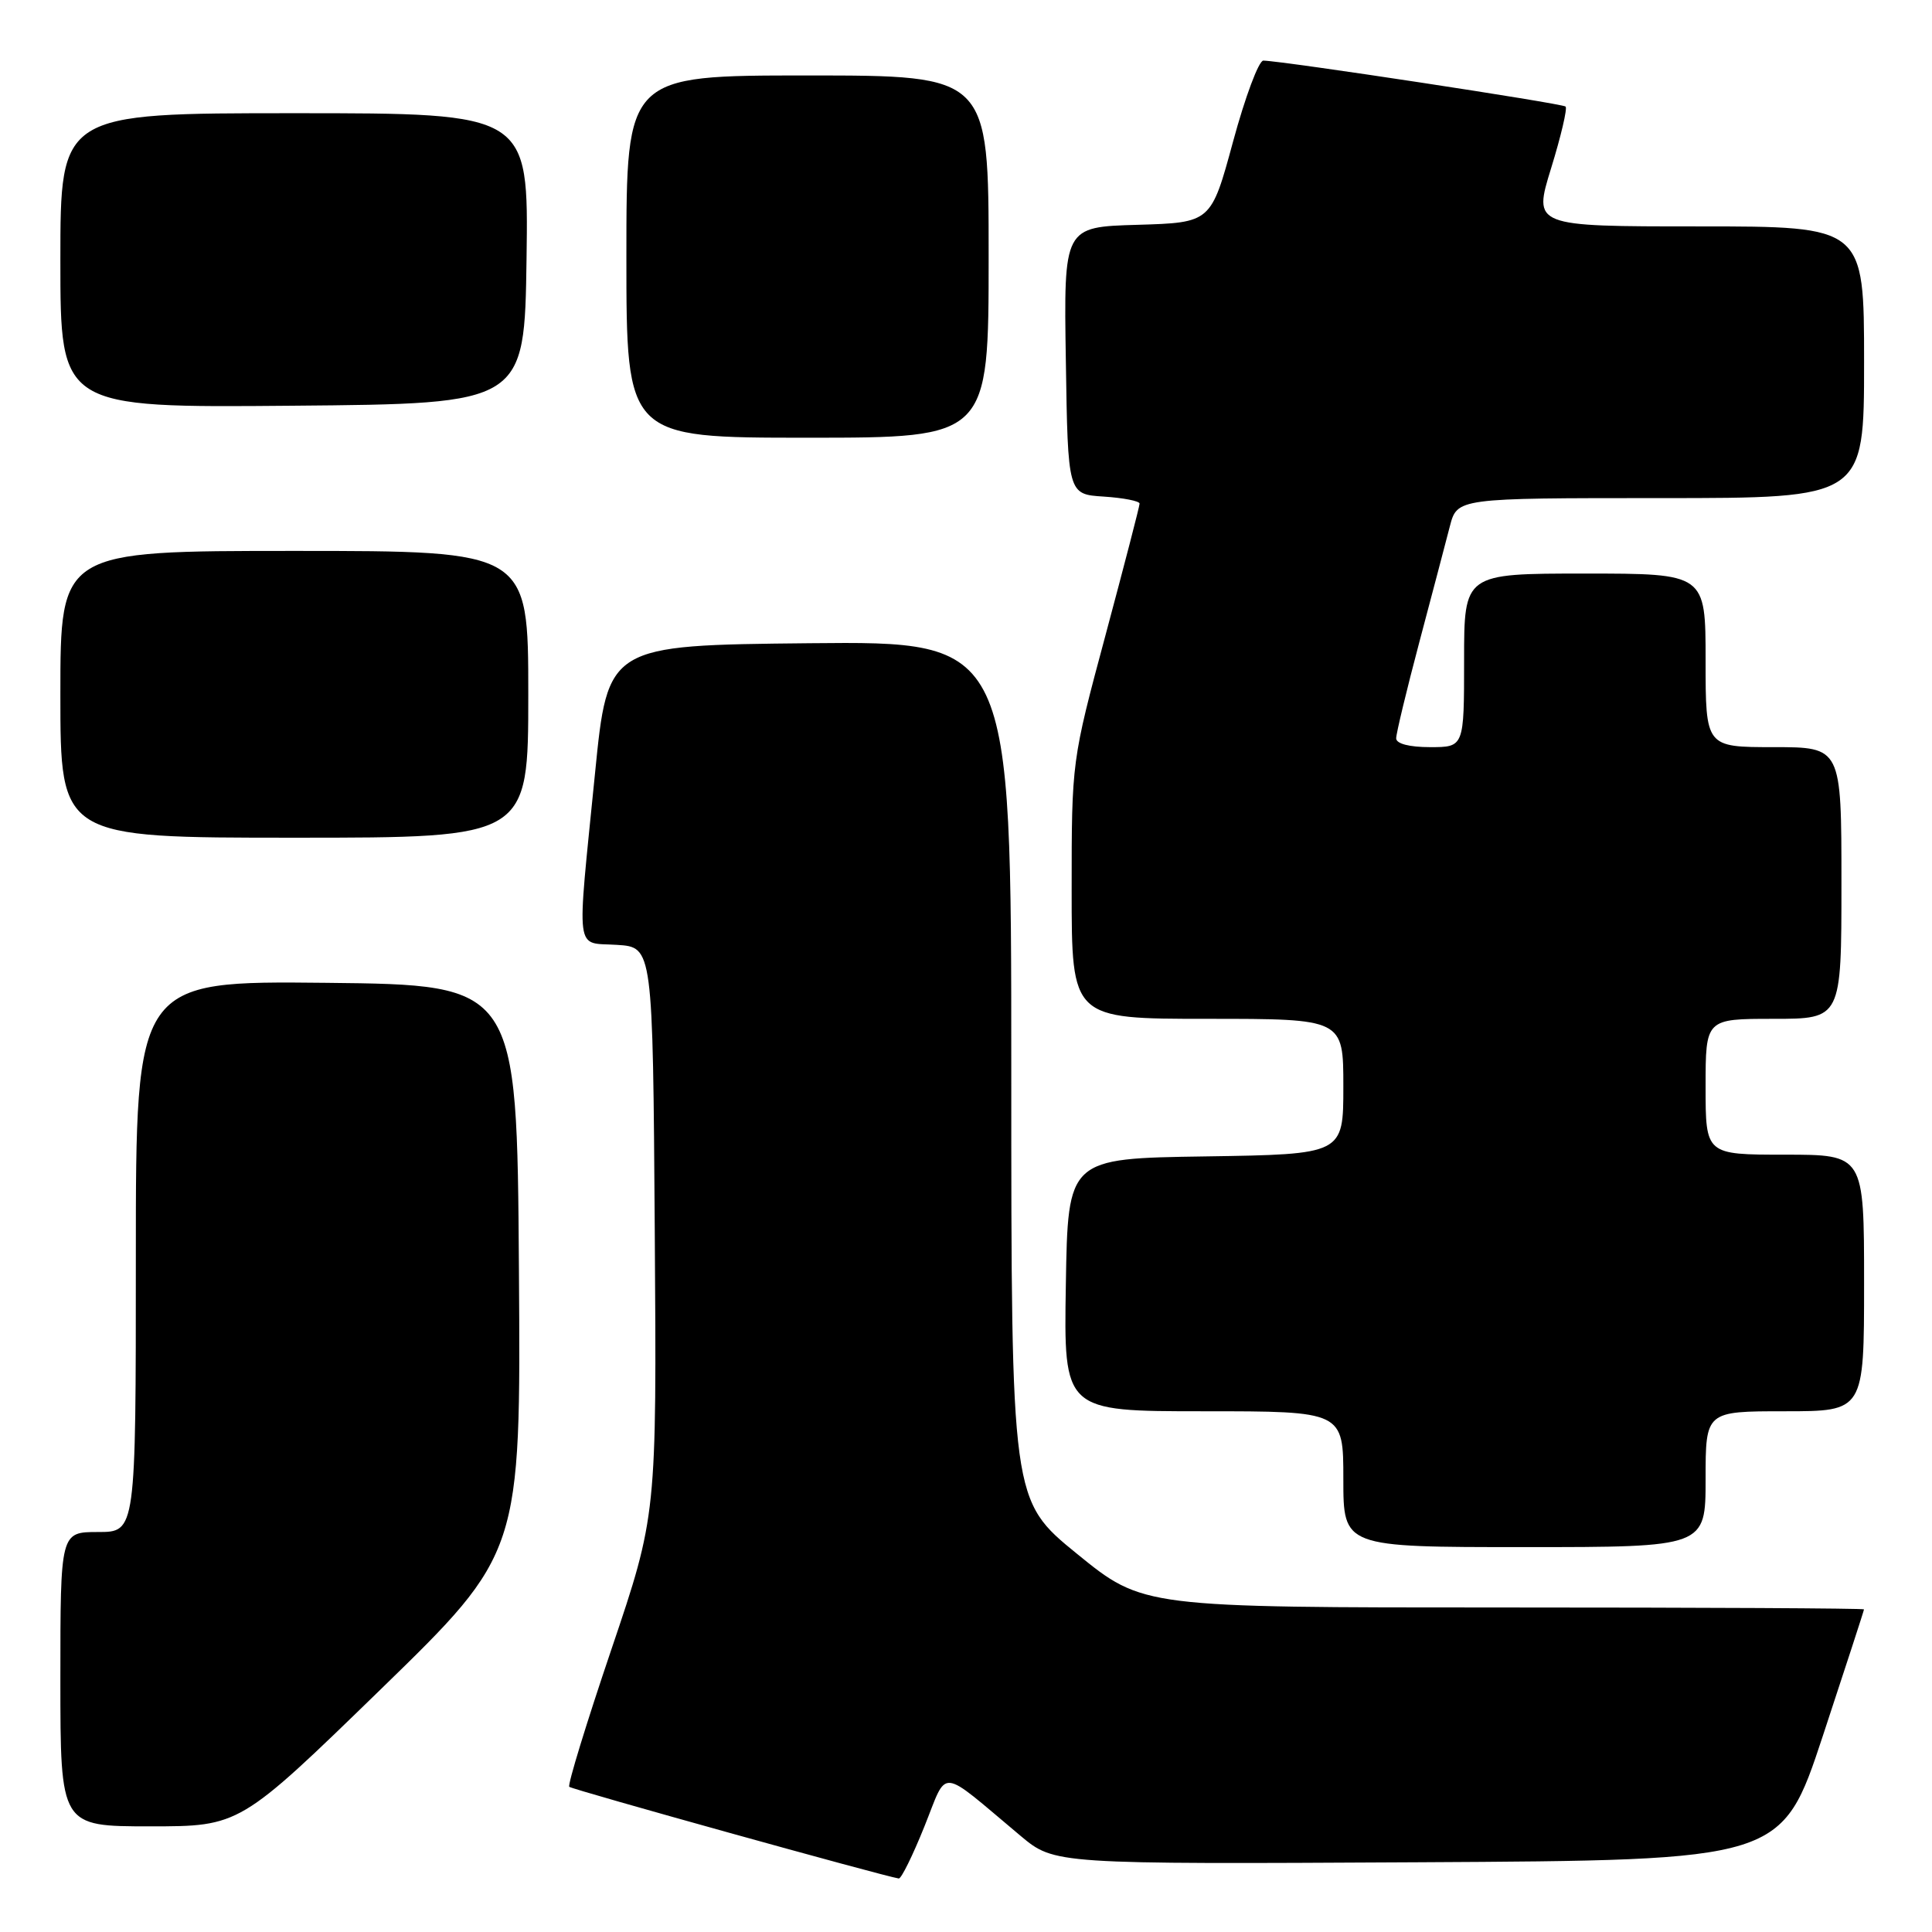 <?xml version="1.0" encoding="UTF-8" standalone="no"?>
<!DOCTYPE svg PUBLIC "-//W3C//DTD SVG 1.1//EN" "http://www.w3.org/Graphics/SVG/1.1/DTD/svg11.dtd" >
<svg xmlns="http://www.w3.org/2000/svg" xmlns:xlink="http://www.w3.org/1999/xlink" version="1.1" viewBox="0 0 256 256">
 <g >
 <path fill="currentColor"
d=" M 122.48 242.04 C 125.65 234.18 124.22 234.04 135.23 243.26 C 139.73 247.02 139.73 247.02 187.91 246.76 C 236.09 246.50 236.09 246.50 241.54 230.00 C 244.53 220.93 246.99 213.39 246.99 213.25 C 247.00 213.11 225.50 213.00 199.22 213.00 C 151.45 213.00 151.45 213.00 142.72 205.90 C 134.00 198.80 134.00 198.80 134.00 141.88 C 134.00 84.97 134.00 84.97 107.27 85.23 C 80.53 85.50 80.53 85.50 78.84 102.50 C 76.40 126.97 76.13 124.83 81.75 125.20 C 86.50 125.50 86.50 125.50 86.76 163.15 C 87.02 200.79 87.02 200.79 81.01 218.56 C 77.70 228.33 75.19 236.52 75.43 236.76 C 75.78 237.12 117.03 248.59 119.09 248.91 C 119.42 248.96 120.94 245.87 122.48 242.04 Z  M 50.40 223.89 C 69.02 205.78 69.02 205.78 68.76 168.14 C 68.50 130.50 68.50 130.50 43.25 130.23 C 18.00 129.97 18.00 129.97 18.00 166.48 C 18.00 203.00 18.00 203.00 13.00 203.00 C 8.00 203.00 8.00 203.00 8.00 222.50 C 8.00 242.00 8.00 242.00 19.88 242.00 C 31.77 242.00 31.77 242.00 50.40 223.89 Z  M 226.00 196.00 C 226.00 187.00 226.00 187.00 236.50 187.00 C 247.00 187.00 247.00 187.00 247.00 170.00 C 247.00 153.00 247.00 153.00 236.50 153.00 C 226.00 153.00 226.00 153.00 226.00 144.00 C 226.00 135.00 226.00 135.00 235.00 135.00 C 244.00 135.00 244.00 135.00 244.00 117.00 C 244.00 99.00 244.00 99.00 235.00 99.00 C 226.00 99.00 226.00 99.00 226.00 87.50 C 226.00 76.00 226.00 76.00 210.00 76.00 C 194.00 76.00 194.00 76.00 194.00 87.50 C 194.00 99.00 194.00 99.00 189.50 99.00 C 186.74 99.00 185.00 98.55 185.00 97.83 C 185.00 97.19 186.38 91.45 188.07 85.08 C 189.76 78.71 191.58 71.81 192.11 69.75 C 193.08 66.00 193.08 66.00 220.04 66.00 C 247.00 66.00 247.00 66.00 247.00 48.00 C 247.00 30.00 247.00 30.00 225.08 30.00 C 203.15 30.00 203.15 30.00 205.53 22.29 C 206.84 18.05 207.70 14.37 207.45 14.12 C 207.04 13.71 170.18 8.10 167.40 8.03 C 166.80 8.01 164.99 12.84 163.39 18.75 C 160.47 29.50 160.47 29.50 150.71 29.79 C 140.95 30.07 140.95 30.07 141.23 47.79 C 141.50 65.50 141.50 65.50 146.25 65.80 C 148.86 65.97 151.00 66.39 151.00 66.73 C 151.00 67.08 148.97 74.89 146.50 84.11 C 142.00 100.86 142.00 100.86 142.00 117.93 C 142.00 135.00 142.00 135.00 160.00 135.00 C 178.00 135.00 178.00 135.00 178.00 143.98 C 178.00 152.95 178.00 152.95 159.75 153.23 C 141.50 153.50 141.50 153.50 141.23 170.25 C 140.95 187.00 140.95 187.00 159.48 187.00 C 178.00 187.00 178.00 187.00 178.00 196.00 C 178.00 205.00 178.00 205.00 202.00 205.00 C 226.00 205.00 226.00 205.00 226.00 196.00 Z  M 70.00 92.00 C 70.00 73.00 70.00 73.00 39.00 73.00 C 8.00 73.00 8.00 73.00 8.00 92.00 C 8.00 111.00 8.00 111.00 39.00 111.00 C 70.00 111.00 70.00 111.00 70.00 92.00 Z  M 131.00 34.00 C 131.00 10.00 131.00 10.00 107.00 10.00 C 83.00 10.00 83.00 10.00 83.00 34.00 C 83.00 58.00 83.00 58.00 107.00 58.00 C 131.00 58.00 131.00 58.00 131.00 34.00 Z  M 69.77 34.25 C 70.04 15.00 70.04 15.00 39.02 15.00 C 8.00 15.00 8.00 15.00 8.00 34.51 C 8.00 54.03 8.00 54.03 38.75 53.76 C 69.50 53.50 69.50 53.50 69.77 34.25 Z "/>
</g>
</svg>